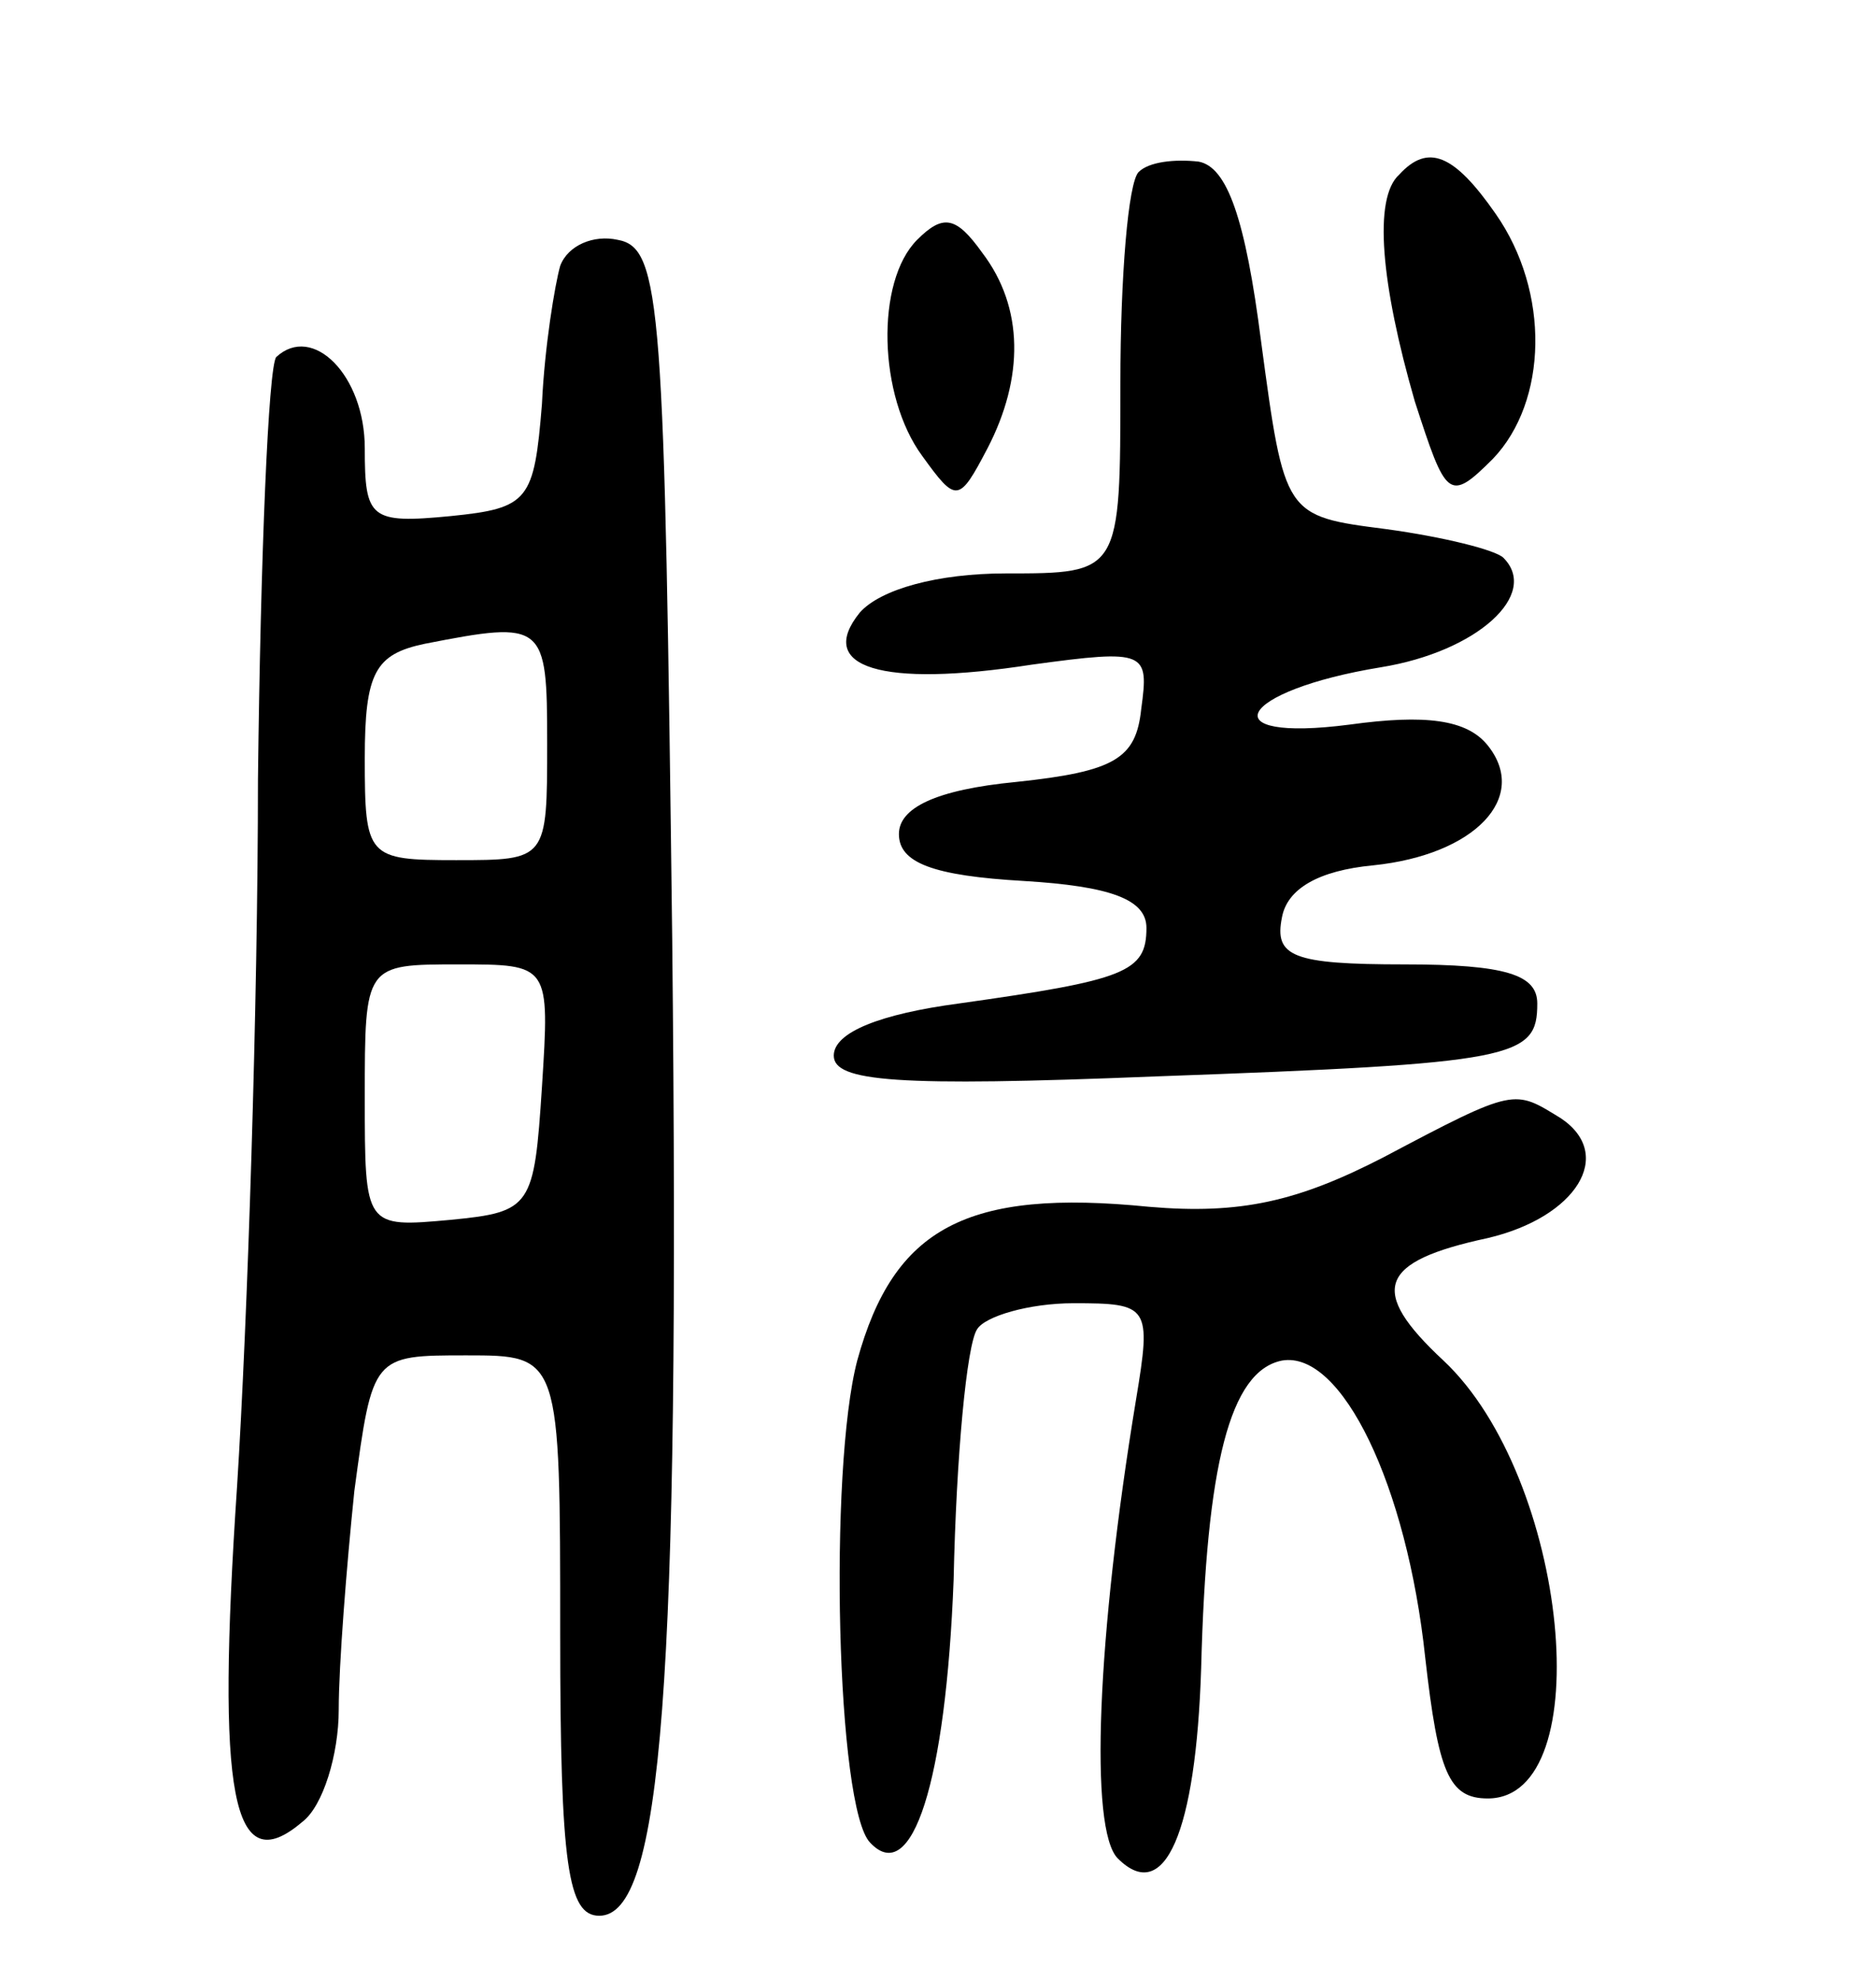 <svg version="1.0" xmlns="http://www.w3.org/2000/svg"
 width="72pt" height="76pt" viewBox="0 0 72 76"
 preserveAspectRatio="xMidYMid meet">
<g transform="translate(0,76) scale(0.1,-0.1)"
fill="#000000" stroke="none">
<path d="M437 694 c-4 -4 -7 -40 -7 -81 0 -73 0 -73 -44 -73 -26 0 -48 -6 -56
-15 -17 -21 8 -29 66 -20 44 6 45 5 42 -17 -2 -19 -10 -24 -48 -28 -31 -3 -45
-10 -45 -20 0 -11 13 -16 48 -18 33 -2 47 -7 47 -18 0 -17 -8 -20 -72 -29 -30
-4 -48 -11 -48 -20 0 -10 24 -12 123 -8 139 5 147 7 147 28 0 11 -12 15 -51
15 -43 0 -50 3 -47 18 2 11 14 18 35 20 39 4 60 26 44 46 -8 10 -24 12 -53 8
-54 -7 -43 13 12 22 37 6 61 28 47 42 -3 3 -23 8 -45 11 -39 5 -39 5 -48 72
-6 47 -13 67 -24 69 -9 1 -19 0 -23 -4z"/>
<path d="M537 693 c-10 -9 -7 -42 6 -87 12 -37 13 -39 30 -22 21 22 22 64 1
94 -16 23 -26 27 -37 15z"/>
<path d="M352 668 c-16 -16 -15 -60 2 -83 13 -18 14 -18 25 3 14 27 14 54 -2
75 -10 14 -15 15 -25 5z"/>
<path d="M215 658 c-2 -7 -6 -31 -7 -53 -3 -37 -5 -40 -35 -43 -31 -3 -33 -1
-33 26 0 28 -20 48 -34 35 -3 -4 -6 -76 -7 -162 0 -86 -4 -208 -8 -271 -8
-119 -2 -152 25 -129 8 6 14 26 14 43 0 17 3 55 6 84 7 52 7 52 43 52 36 0 36
0 36 -107 0 -89 3 -108 15 -108 24 0 31 87 28 374 -3 244 -4 266 -21 269 -9 2
-19 -2 -22 -10z m-5 -183 c0 -45 0 -45 -35 -45 -34 0 -35 1 -35 39 0 33 4 40
23 44 46 9 47 8 47 -38z m-2 -132 c-3 -46 -4 -48 -35 -51 -33 -3 -33 -3 -33
47 0 51 0 51 36 51 35 0 35 0 32 -47z"/>
<path d="M531 316 c-33 -17 -55 -22 -90 -19 -70 7 -98 -8 -112 -59 -11 -42 -8
-172 5 -185 16 -17 29 23 32 101 1 47 5 90 9 96 3 5 20 10 37 10 29 0 30 -1
24 -37 -15 -91 -18 -165 -7 -176 18 -18 30 10 32 73 2 78 11 114 31 118 23 4
48 -48 55 -114 5 -44 9 -54 24 -54 43 0 31 123 -17 168 -29 27 -25 38 17 47
34 8 49 32 28 46 -18 11 -17 12 -68 -15z"/>
</g>
</svg>
